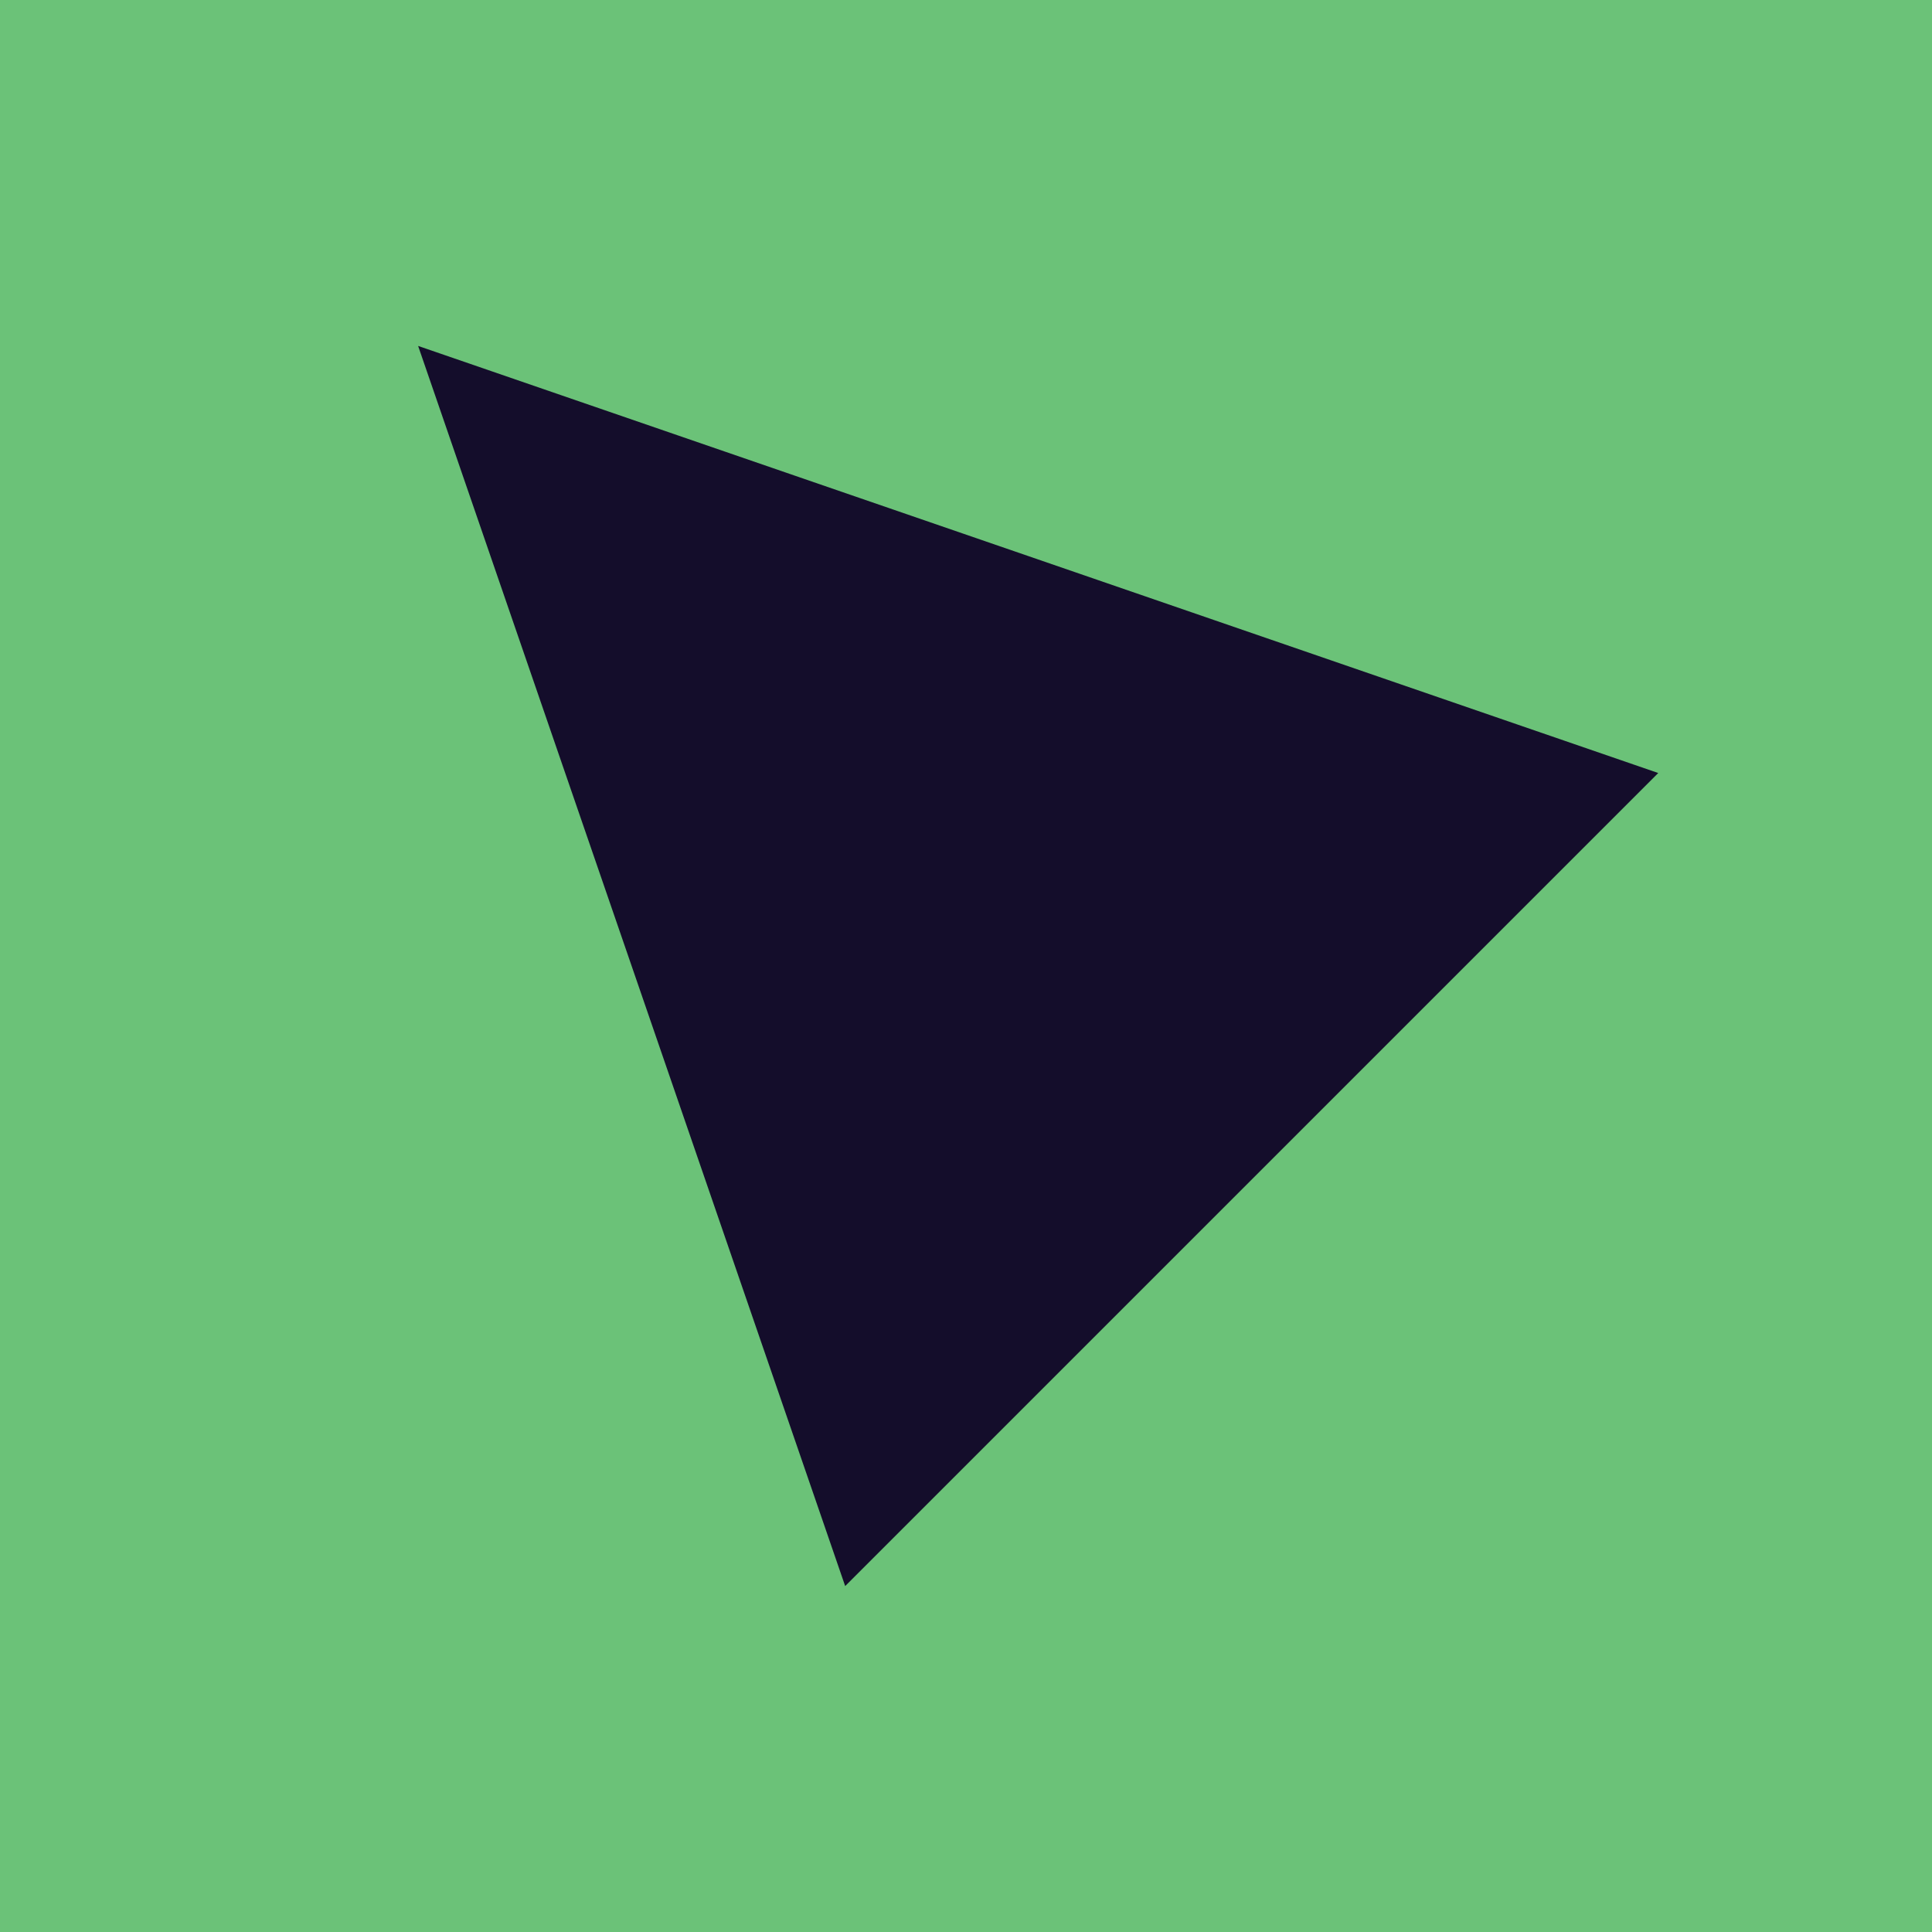 <svg xmlns="http://www.w3.org/2000/svg" viewBox="0 0 1080 1080"><defs><style>.cls-1{fill:#6bc278;}.cls-2{fill:#140d2b;}</style></defs><g id="Layer_2" data-name="Layer 2"><rect class="cls-1" width="1080" height="1080"/></g><g id="Layer_1" data-name="Layer 1"><polygon class="cls-2" points="926.97 432.12 472.46 886.62 233.73 193.38 926.97 432.12"/></g></svg>